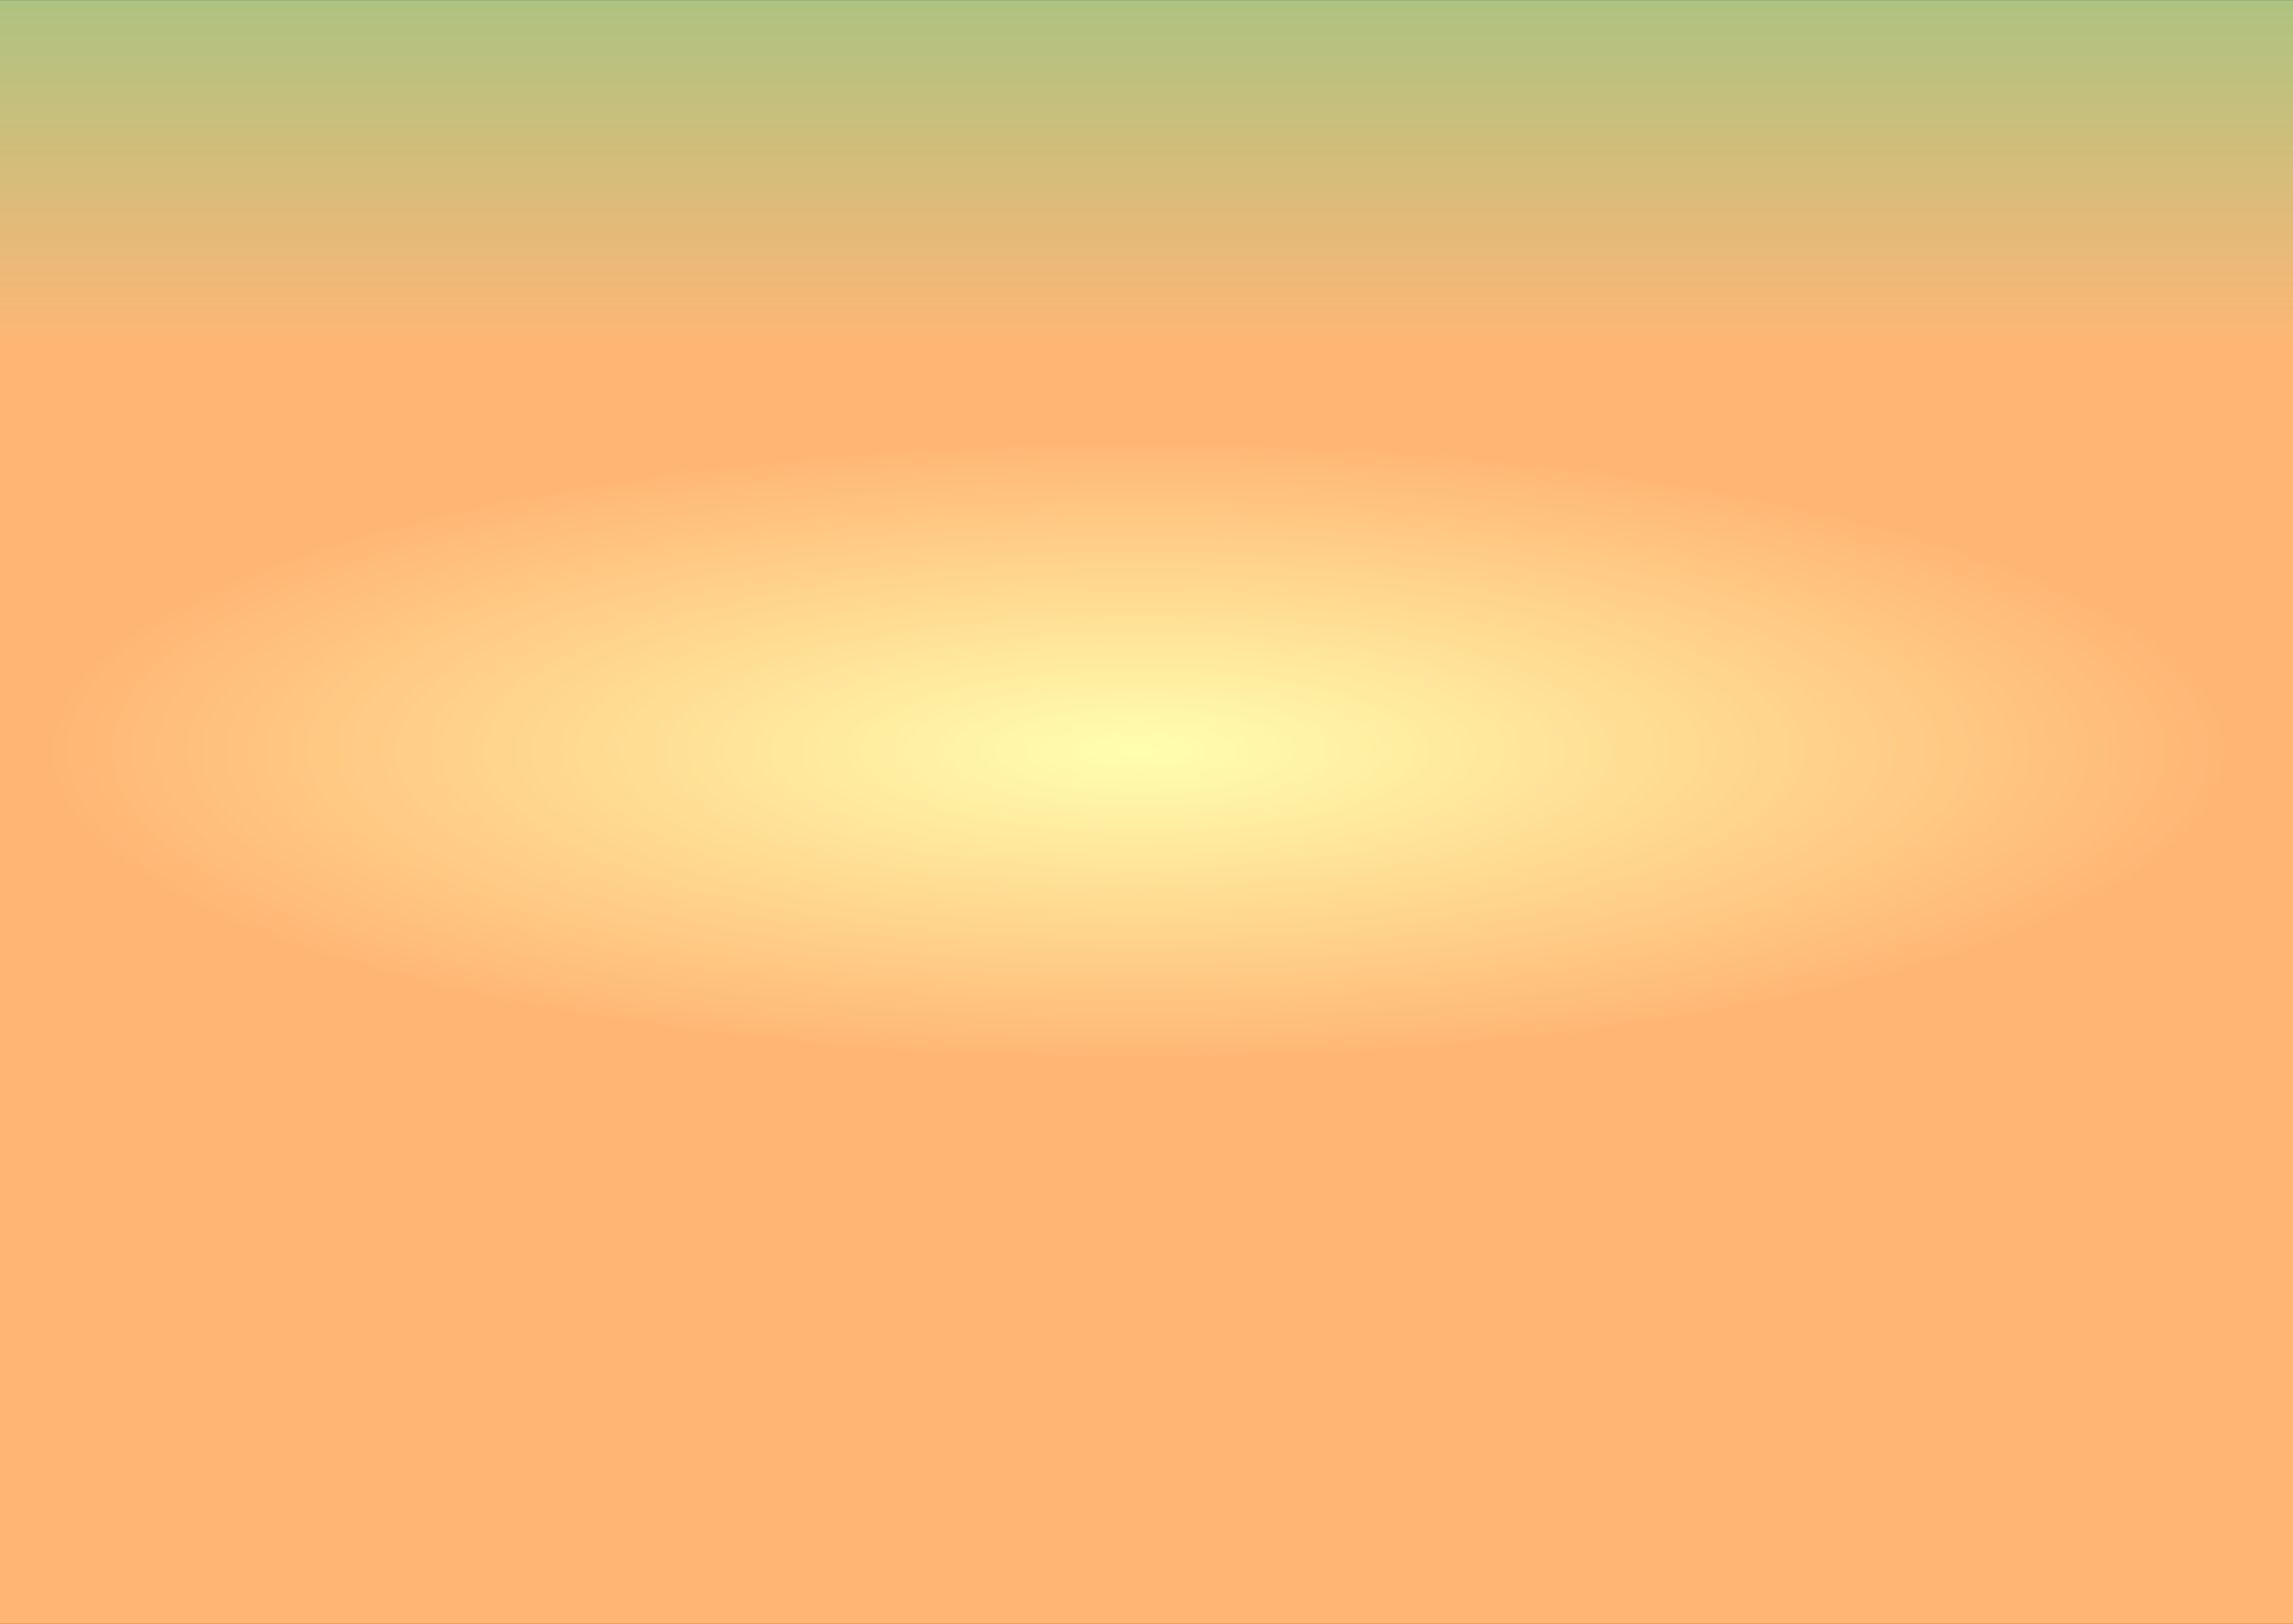 <svg width="1440" height="1020" viewBox="0 0 1440 1020" fill="none" xmlns="http://www.w3.org/2000/svg">
<rect x="0" y="0" width="1440" height="1020" fill="#333333" stroke="none"/>
<path d="M1446.79 0.081H-7V1038.51H1446.79V0.081Z" fill="url(#paint0_linear_1_6078)"/>
<path d="M716.476 666.936C1097.44 666.936 1406.28 579.547 1406.28 471.747C1406.28 363.948 1097.44 276.558 716.476 276.558C335.508 276.558 26.673 363.948 26.673 471.747C26.673 579.547 335.508 666.936 716.476 666.936Z" fill="url(#paint1_radial_1_6078)"/>
<defs>
<linearGradient id="paint0_linear_1_6078" x1="719.897" y1="218.077" x2="719.897" y2="-181.569" gradientUnits="userSpaceOnUse">
<stop stop-color="#FFB675"/>
<stop offset="1" stop-color="#69CE89"/>
</linearGradient>
<radialGradient id="paint1_radial_1_6078" cx="0" cy="0" r="1" gradientUnits="userSpaceOnUse" gradientTransform="translate(714.707 471.517) scale(689.554 195.138)">
<stop stop-color="#FFFFAE"/>
<stop offset="1" stop-color="#FFB675"/>
</radialGradient>
</defs>
</svg>
